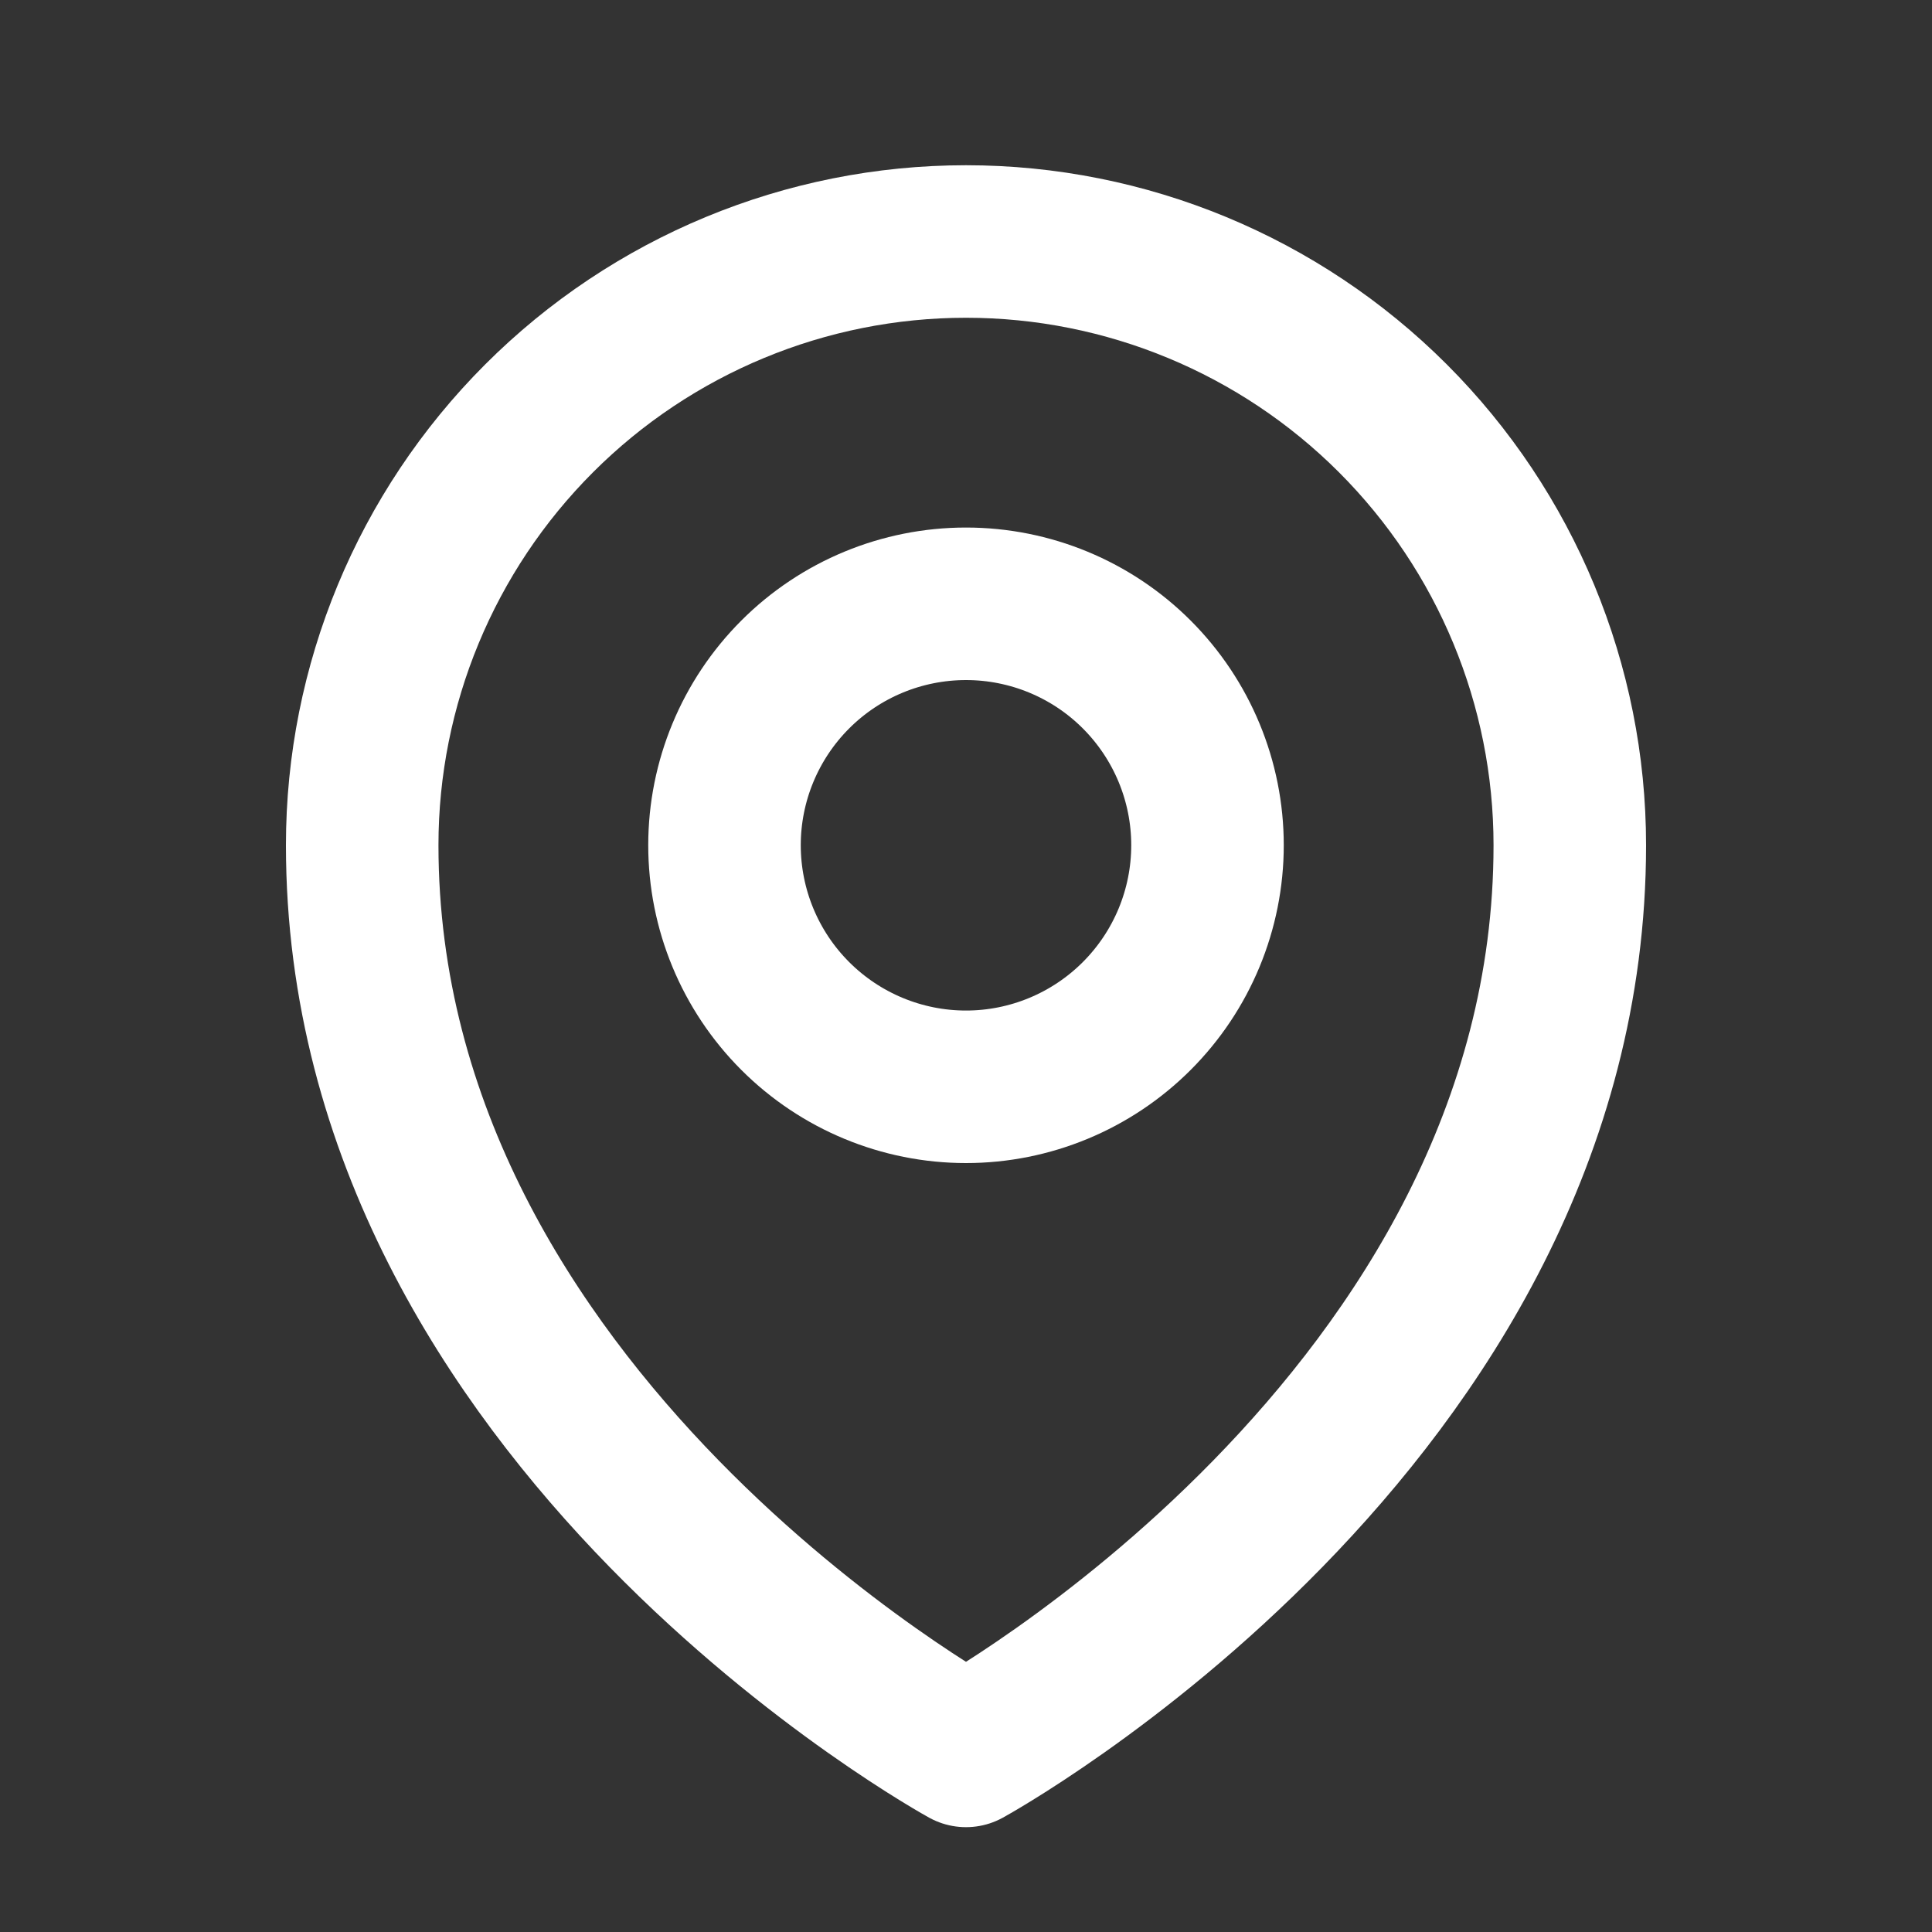 <svg width="19" height="19" viewBox="0 0 19 19" fill="none" xmlns="http://www.w3.org/2000/svg">
<rect x="0" y="0" width="19" height="19" fill="#333333" stroke="none"/>
<path d="M11.875 8.312C11.875 8.942 11.625 9.546 11.179 9.992C10.734 10.437 10.13 10.688 9.5 10.688C8.87 10.688 8.266 10.437 7.821 9.992C7.375 9.546 7.125 8.942 7.125 8.312C7.125 7.683 7.375 7.079 7.821 6.633C8.266 6.188 8.87 5.938 9.5 5.938C10.13 5.938 10.734 6.188 11.179 6.633C11.625 7.079 11.875 7.683 11.875 8.312Z" stroke="white" stroke-width="1.5" stroke-linecap="round" stroke-linejoin="round"/>
<path d="M15.438 8.312C15.438 13.967 9.5 17.219 9.5 17.219C9.5 17.219 3.562 13.967 3.562 8.312C3.562 6.738 4.188 5.228 5.302 4.114C6.415 3.001 7.925 2.375 9.5 2.375C11.075 2.375 12.585 3.001 13.698 4.114C14.812 5.228 15.438 6.738 15.438 8.312Z" stroke="white" stroke-width="1.5" stroke-linecap="round" stroke-linejoin="round"/>
</svg>

